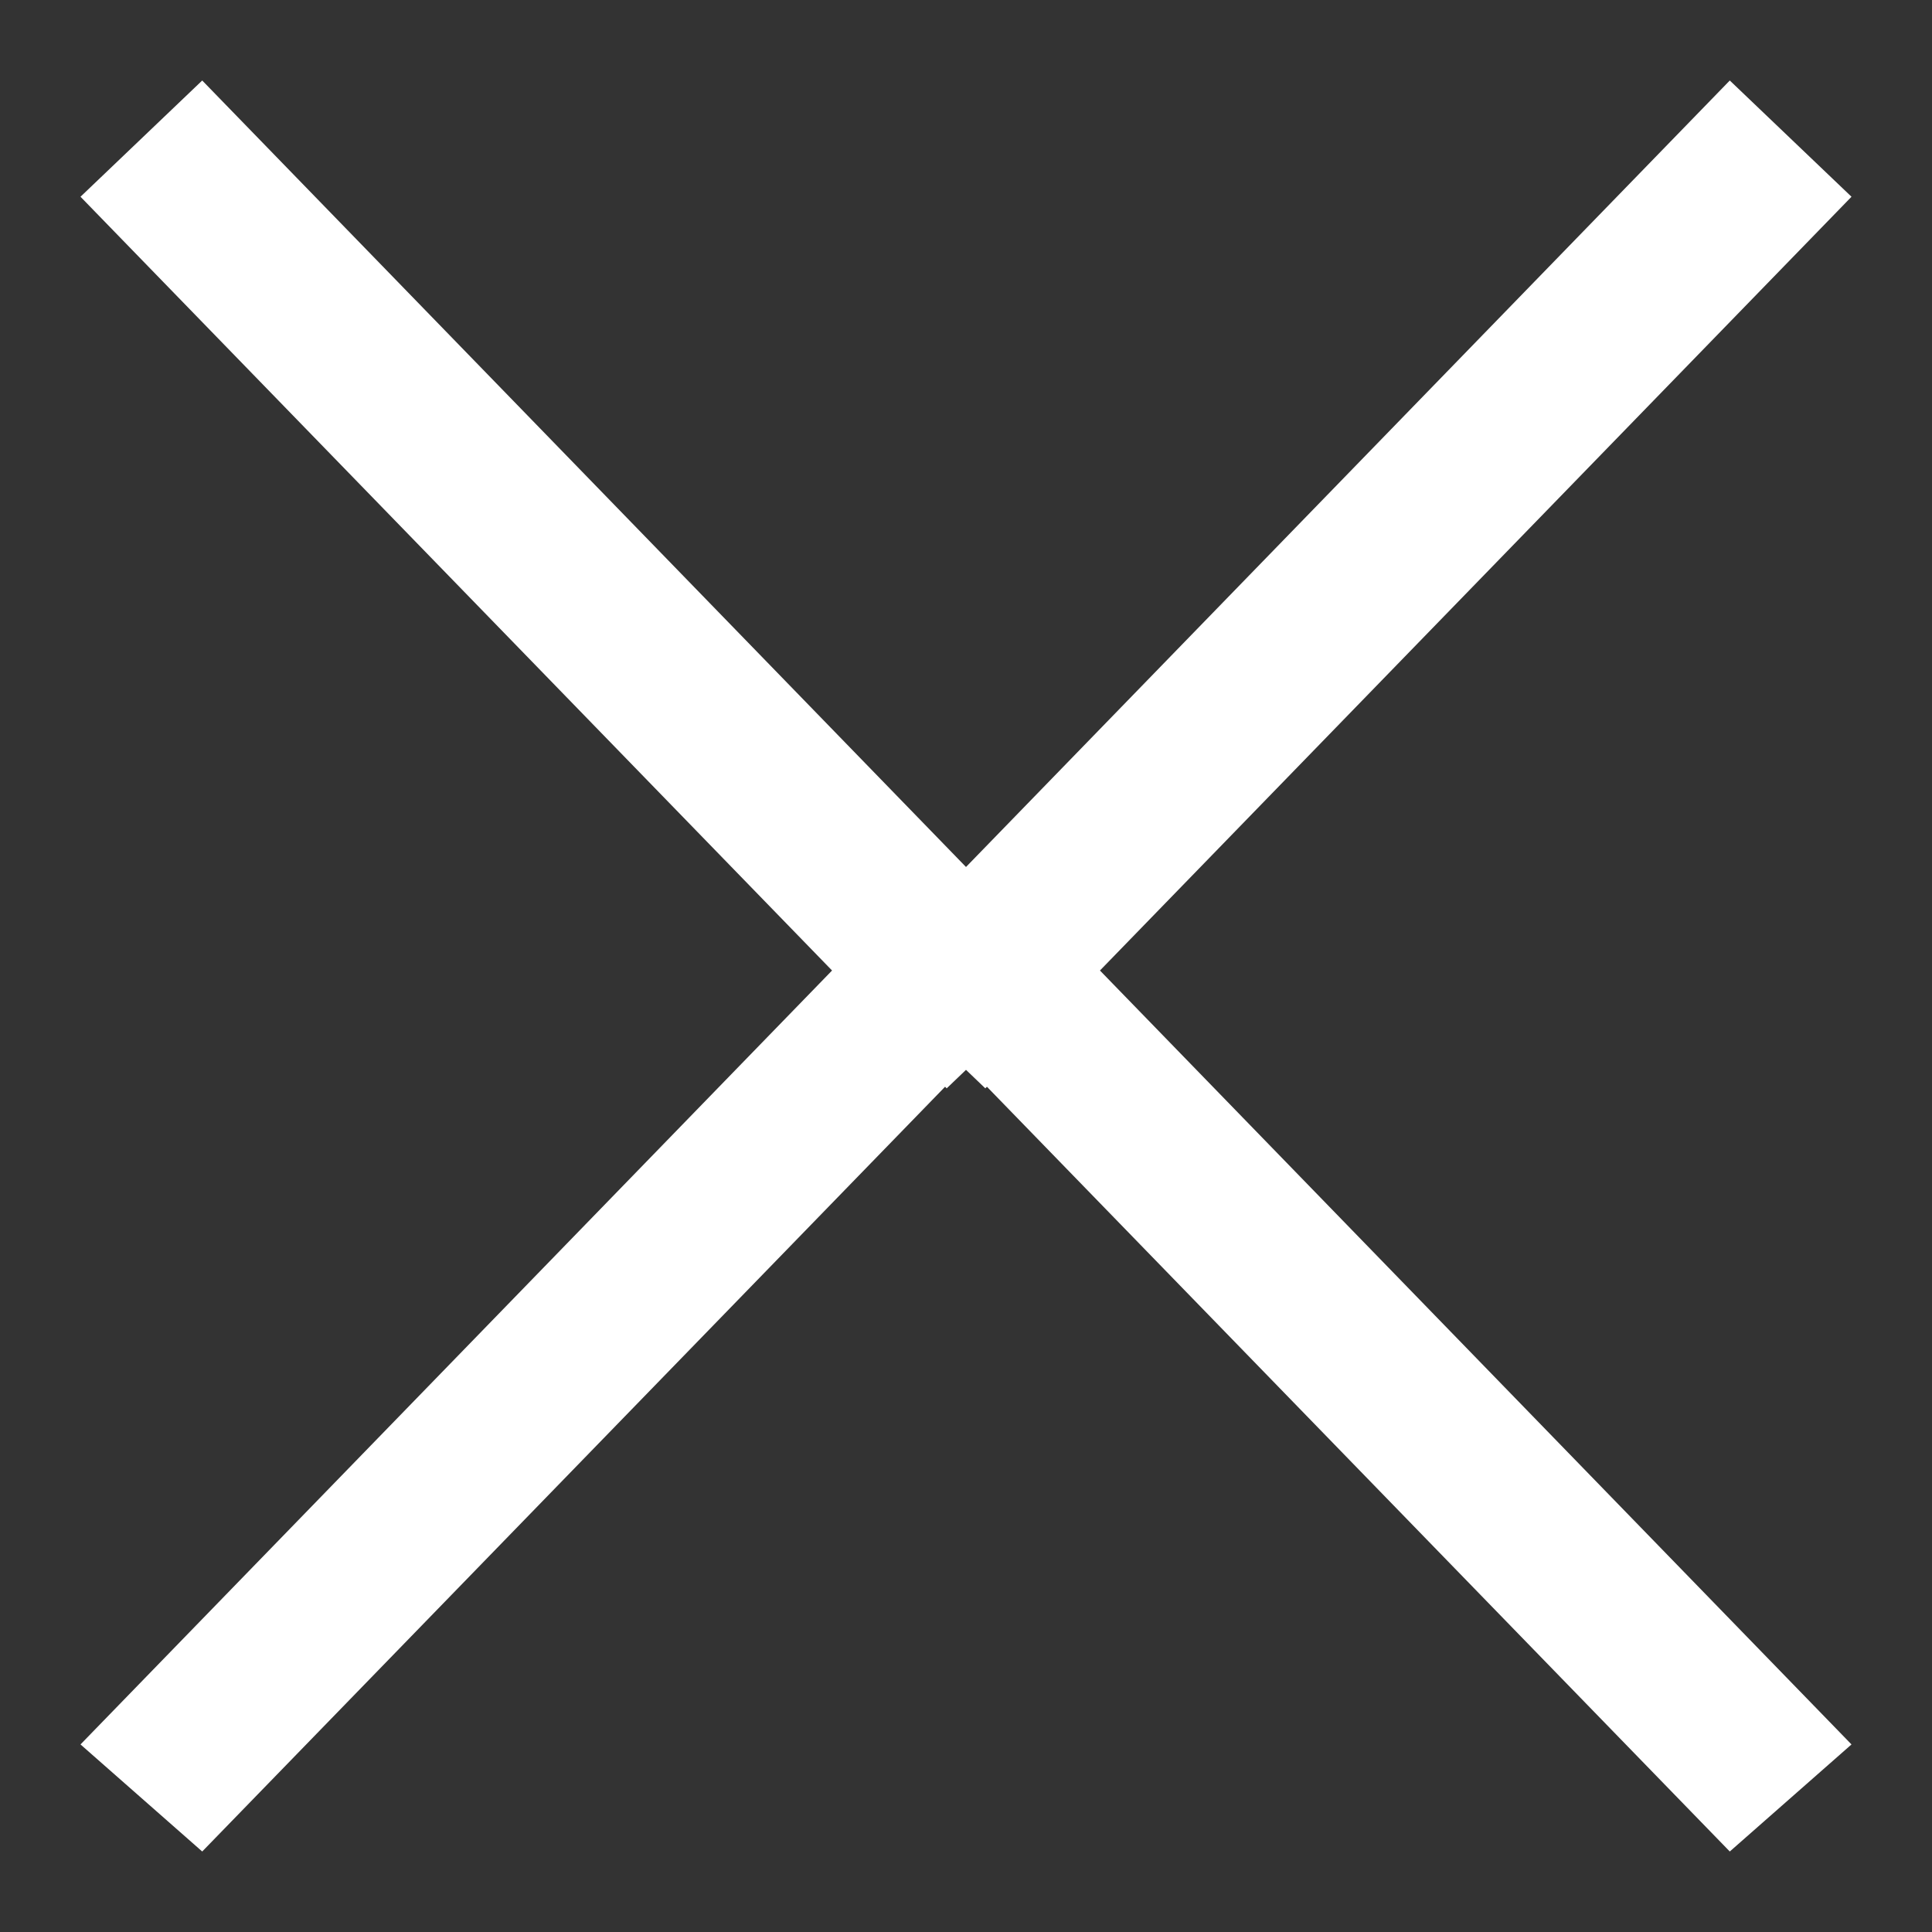 <svg width="12" height="12" viewBox="0 0 12 12" xmlns="http://www.w3.org/2000/svg"><rect x="0" y="0" width="12" height="12" fill="#333333" stroke="none"/><g id="Page-1" fill="none" fill-rule="evenodd"><g id="close" fill="#FFF"><g id="Page-1"><g id="close"><path d="M6.13 6.75l-.01.01L6 6.645l-.12.115-.01-.01-4.614 4.75-.756-.665 4.668-4.807L.5 1.222 1.256.5 6 5.385 10.744.5l.756.722-4.668 4.806 4.668 4.807-.756.665L6.13 6.75z" id="Fill-1"/></g></g></g></g></svg>